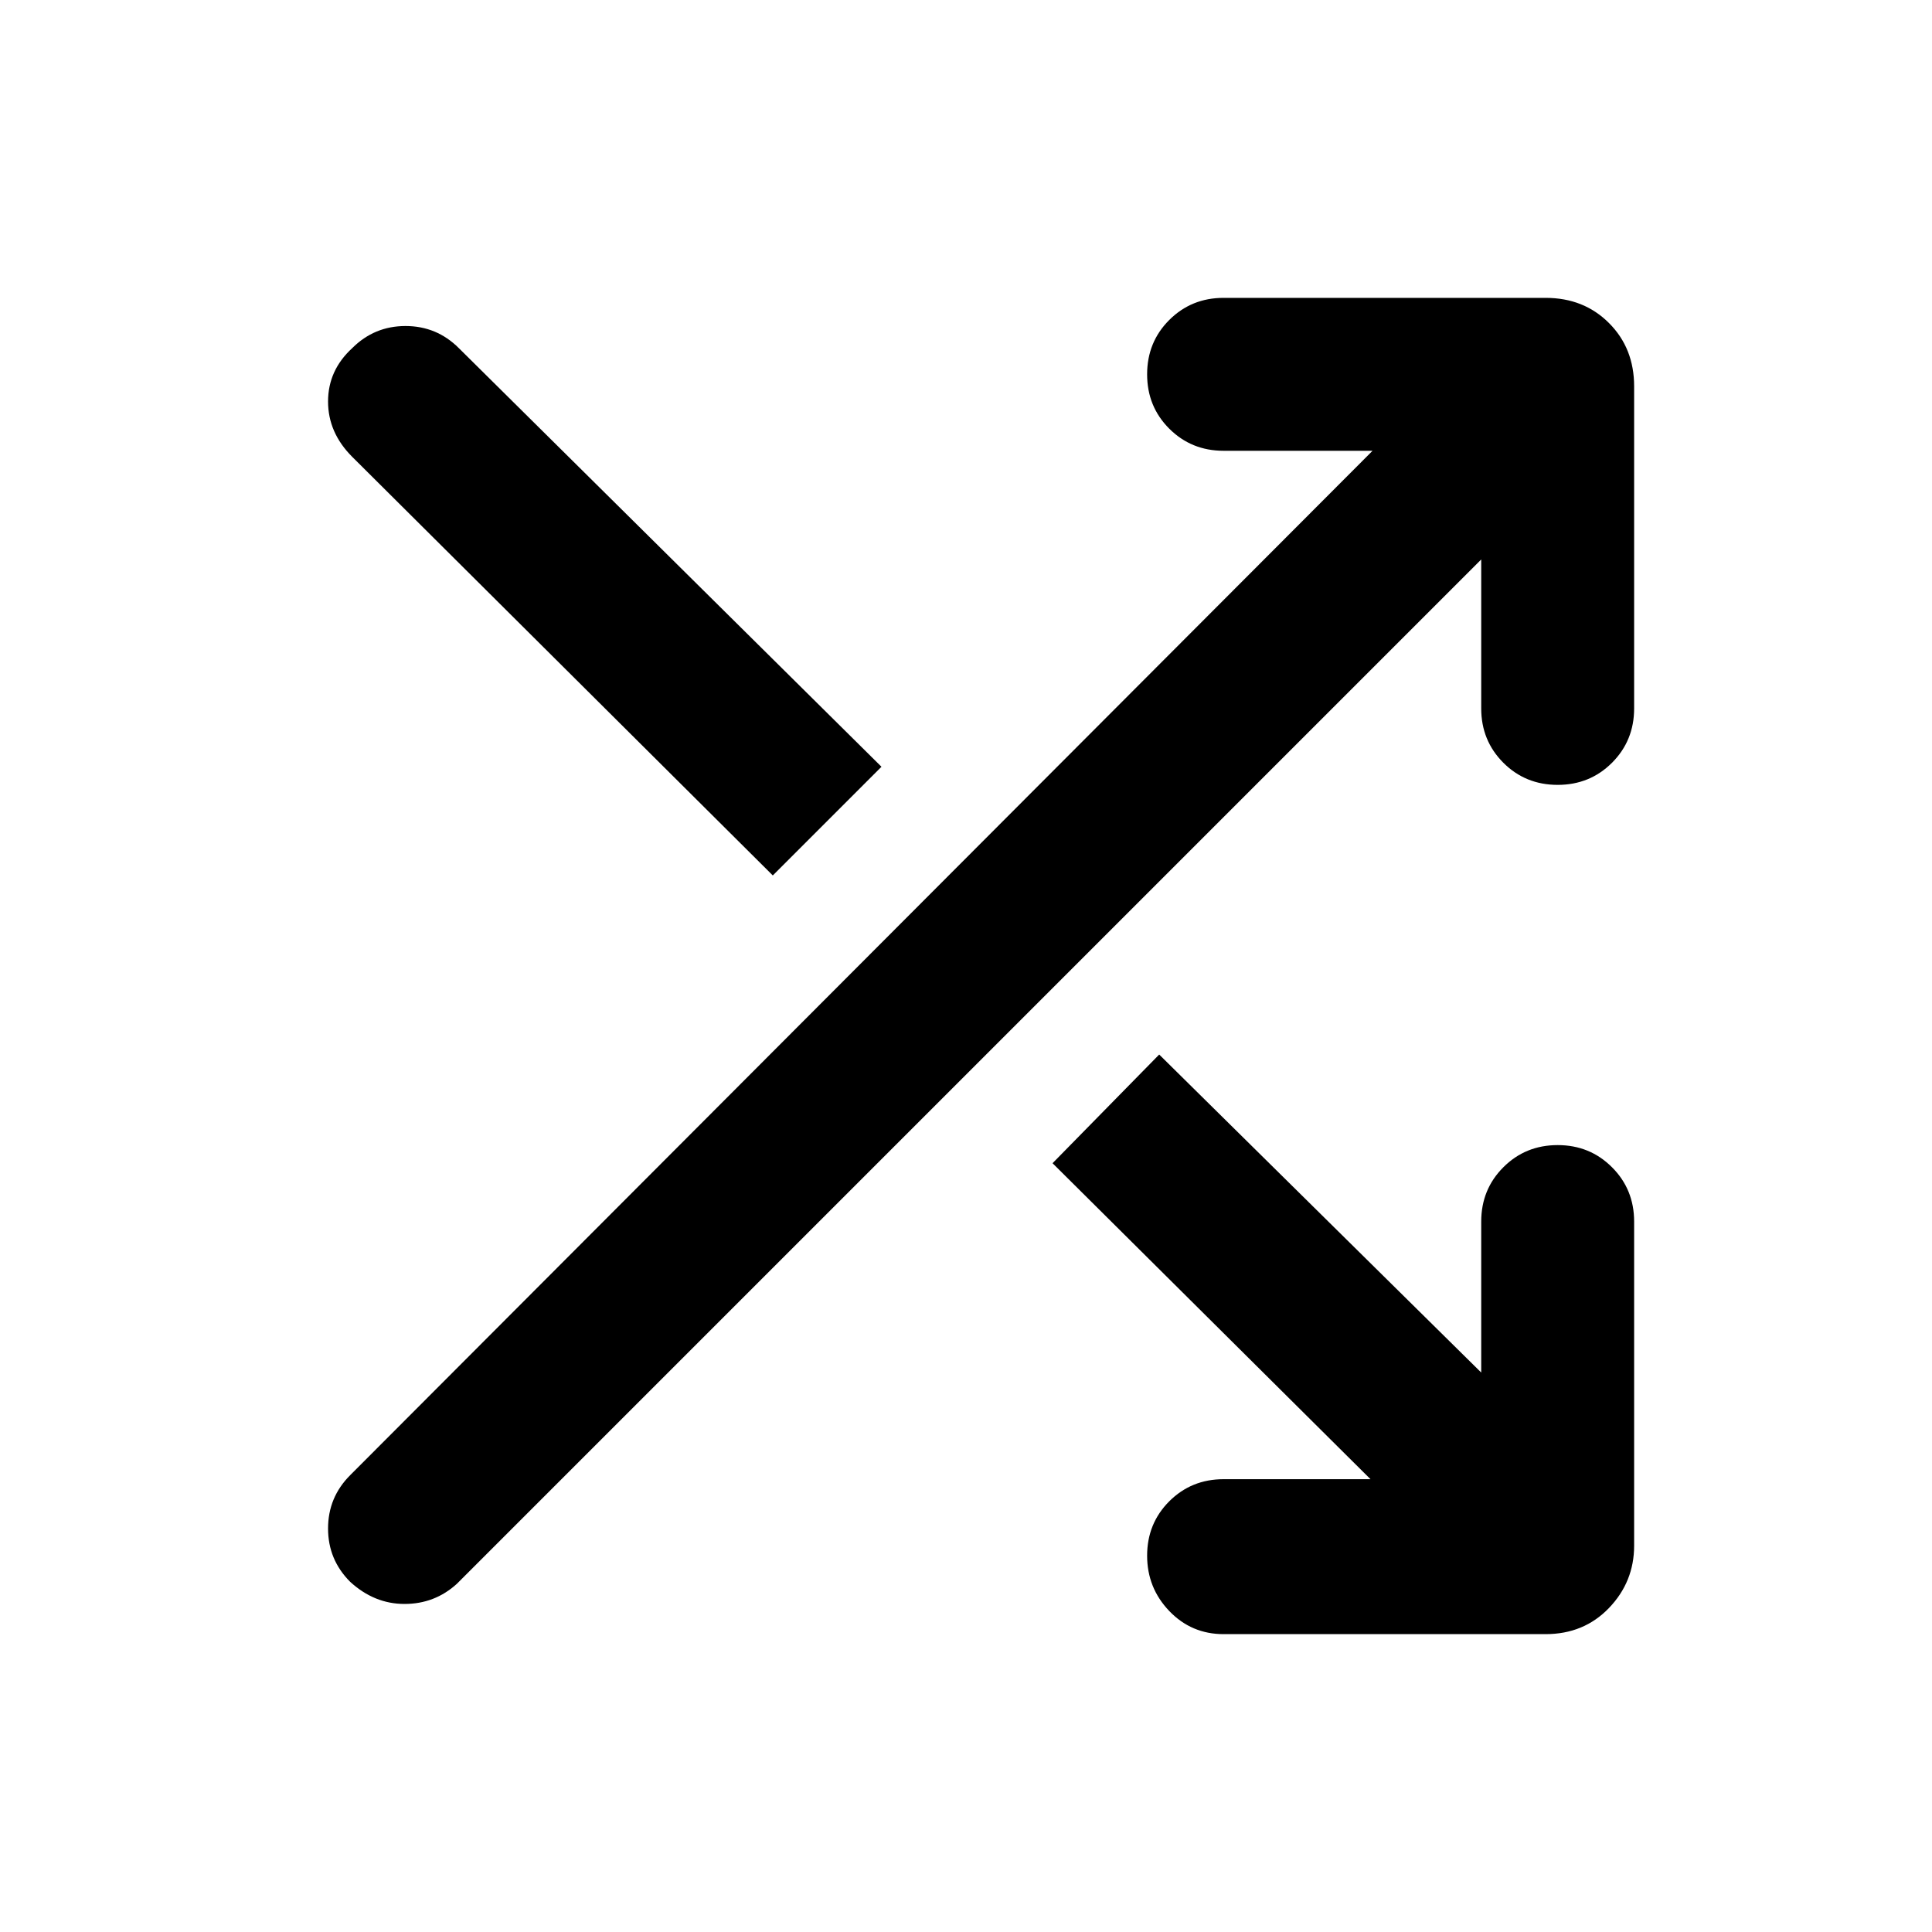 <svg xmlns="http://www.w3.org/2000/svg" height="40" width="40"><path d="M16 18.125 7.292 9.458Q6.792 8.958 6.792 8.313Q6.792 7.667 7.292 7.208Q7.75 6.75 8.396 6.75Q9.042 6.75 9.5 7.208L18.25 15.875ZM25.333 33.833Q24.667 33.833 24.208 33.354Q23.75 32.875 23.75 32.208Q23.75 31.542 24.208 31.083Q24.667 30.625 25.333 30.625H28.375L21.792 24.083L24 21.833L30.667 28.417V25.292Q30.667 24.625 31.125 24.167Q31.583 23.708 32.25 23.708Q32.917 23.708 33.375 24.167Q33.833 24.625 33.833 25.292V32Q33.833 32.75 33.312 33.292Q32.792 33.833 32 33.833ZM7.25 32.75Q6.792 32.292 6.792 31.646Q6.792 31 7.25 30.542L28.417 9.333H25.333Q24.667 9.333 24.208 8.875Q23.75 8.417 23.75 7.75Q23.75 7.083 24.208 6.625Q24.667 6.167 25.333 6.167H32Q32.792 6.167 33.312 6.688Q33.833 7.208 33.833 8V14.667Q33.833 15.333 33.375 15.792Q32.917 16.25 32.25 16.25Q31.583 16.25 31.125 15.792Q30.667 15.333 30.667 14.667V11.583L9.458 32.792Q9 33.208 8.375 33.208Q7.75 33.208 7.25 32.75Z"/></svg>